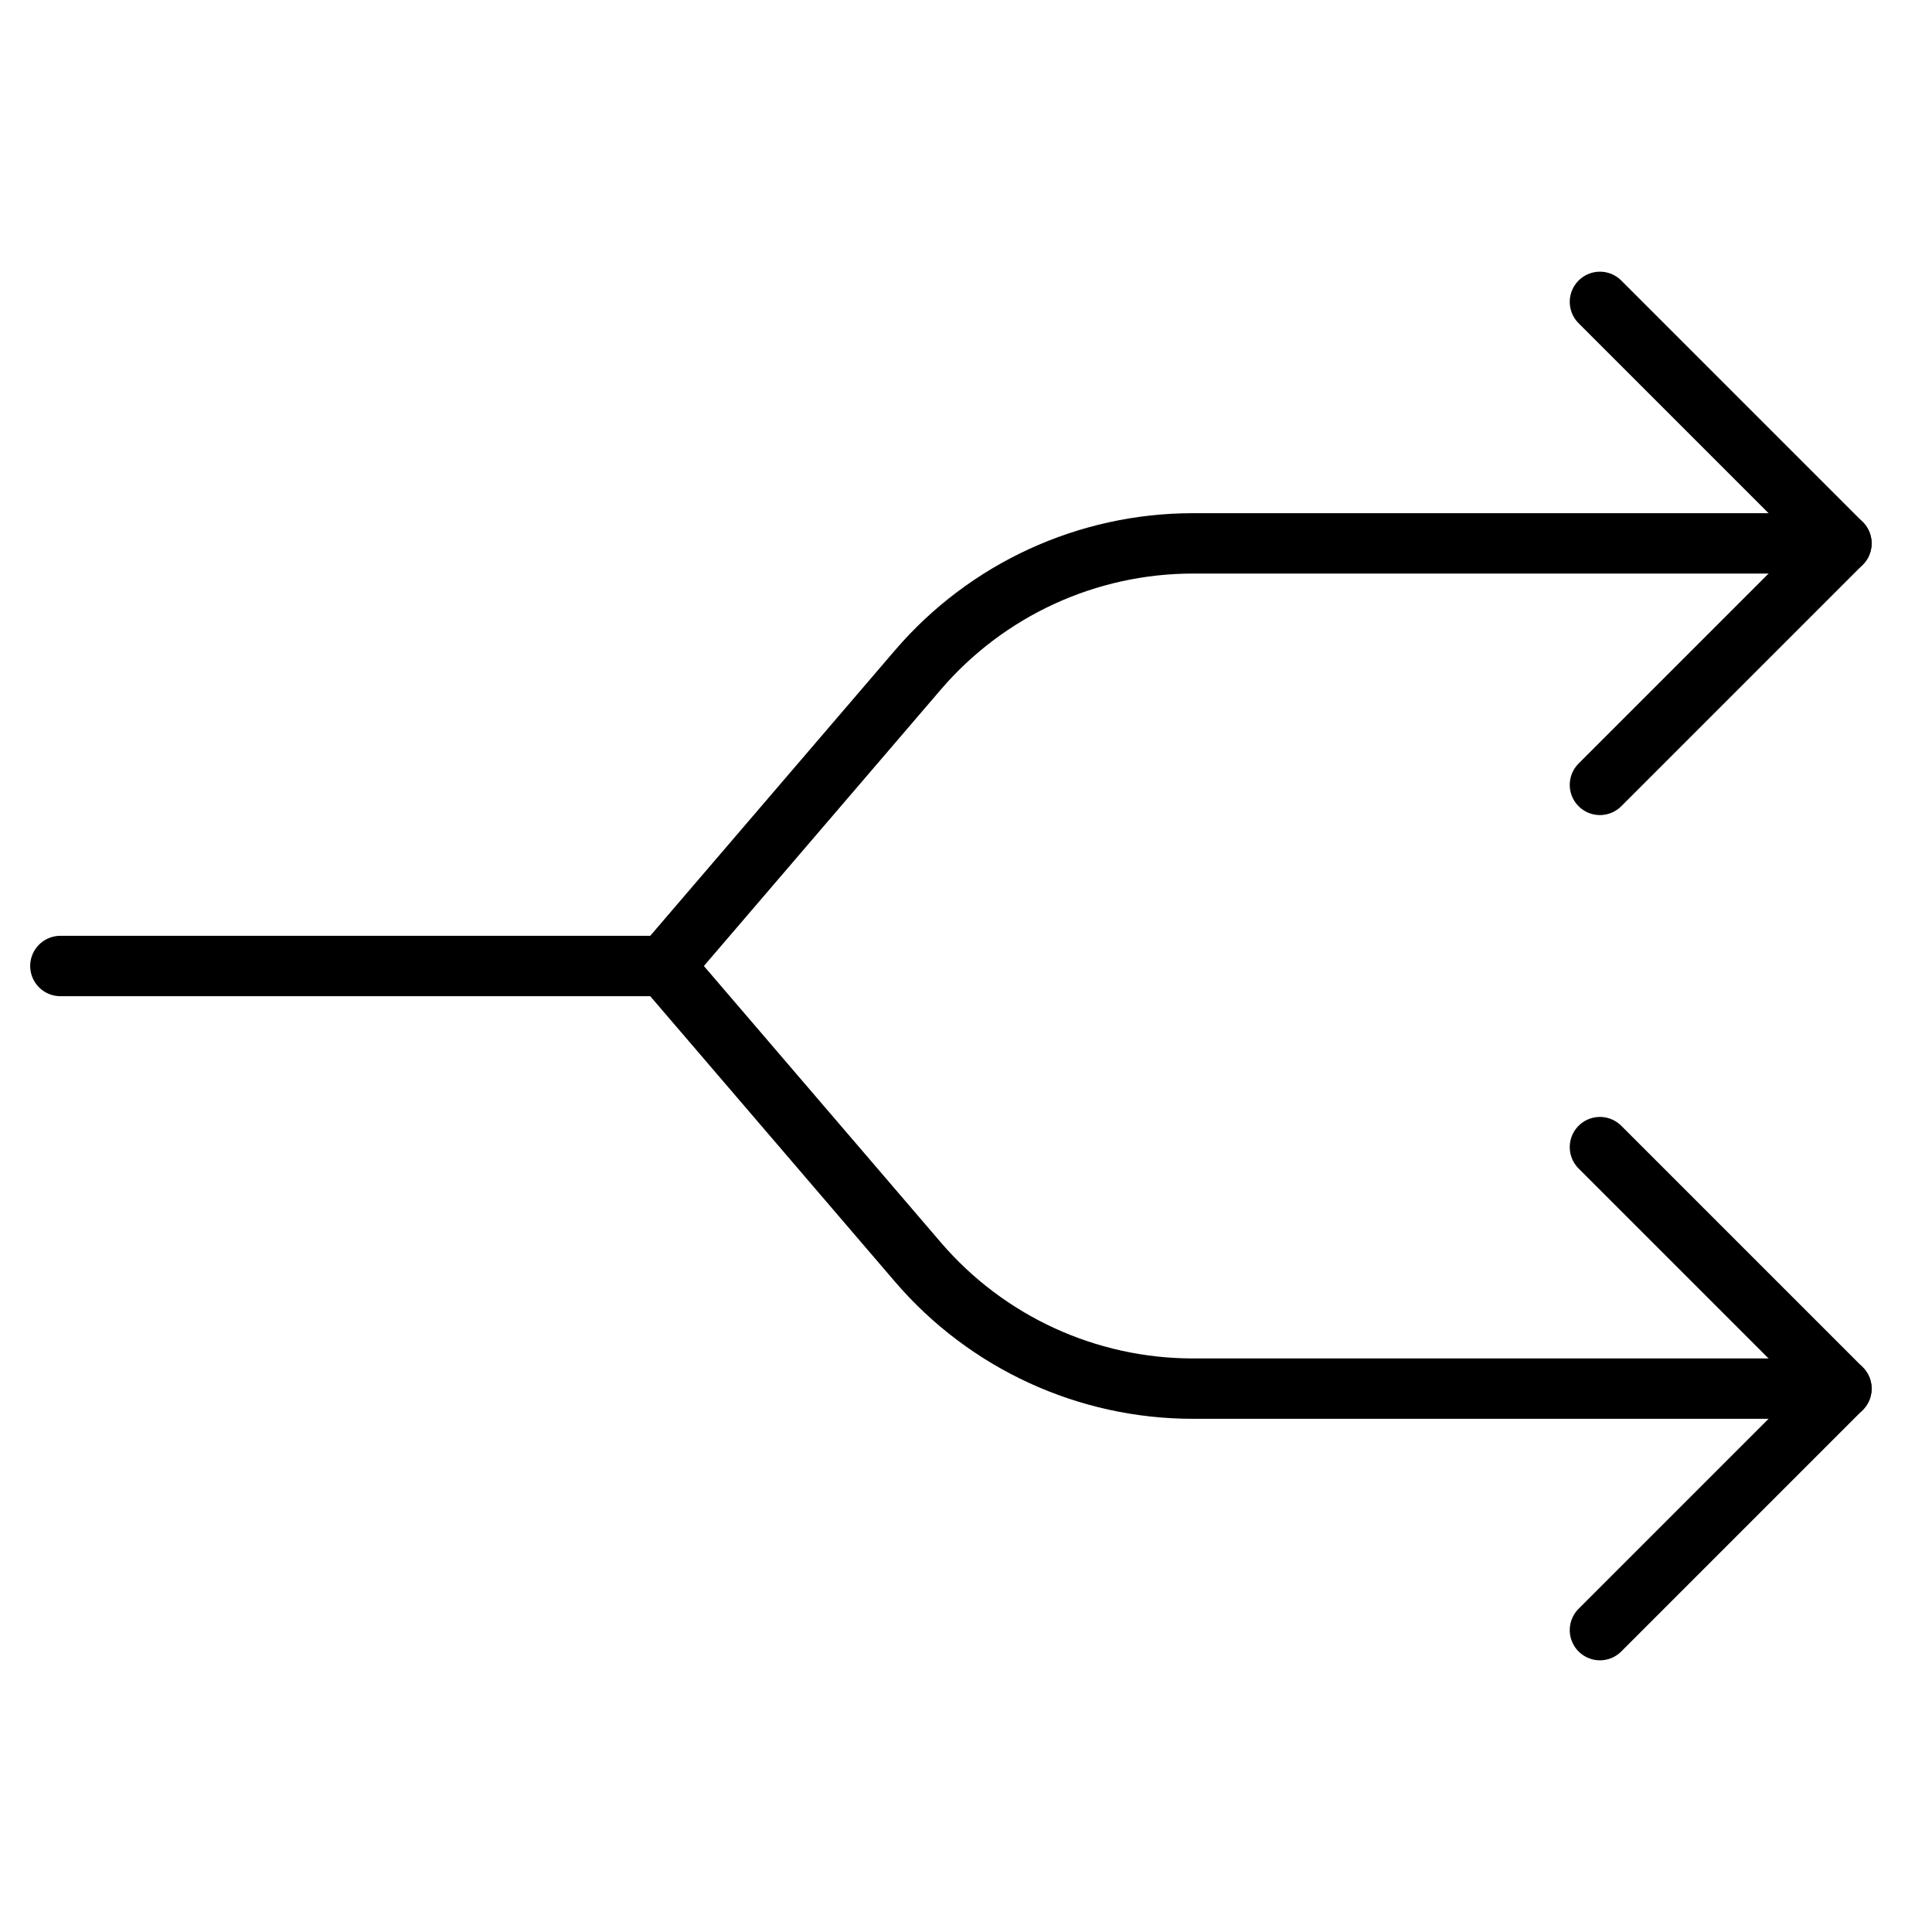 <svg xmlns="http://www.w3.org/2000/svg" viewBox="0 0 64 64" width="32" height="32"><title>separate round</title><g class="nc-icon-wrapper" stroke-linecap="round" stroke-linejoin="round" stroke-width="2" stroke="currentColor"><path data-cap="butt" data-color="color-2" fill="none" stroke-miterlimit="10" d="M61,46H39.519 c-3.503,0-6.831-1.531-9.111-4.191L22,32l8.408-9.809c2.28-2.66,5.608-4.191,9.111-4.191H61"/> <line data-cap="butt" data-color="color-2" fill="none" stroke-miterlimit="10" x1="22" y1="32" x2="2" y2="32"/> <polyline fill="none" stroke="currentColor" stroke-miterlimit="10" points="53,10 61,18 53,26 "/> <polyline fill="none" stroke="currentColor" stroke-miterlimit="10" points="53,38 61,46 53,54 "/></g></svg>